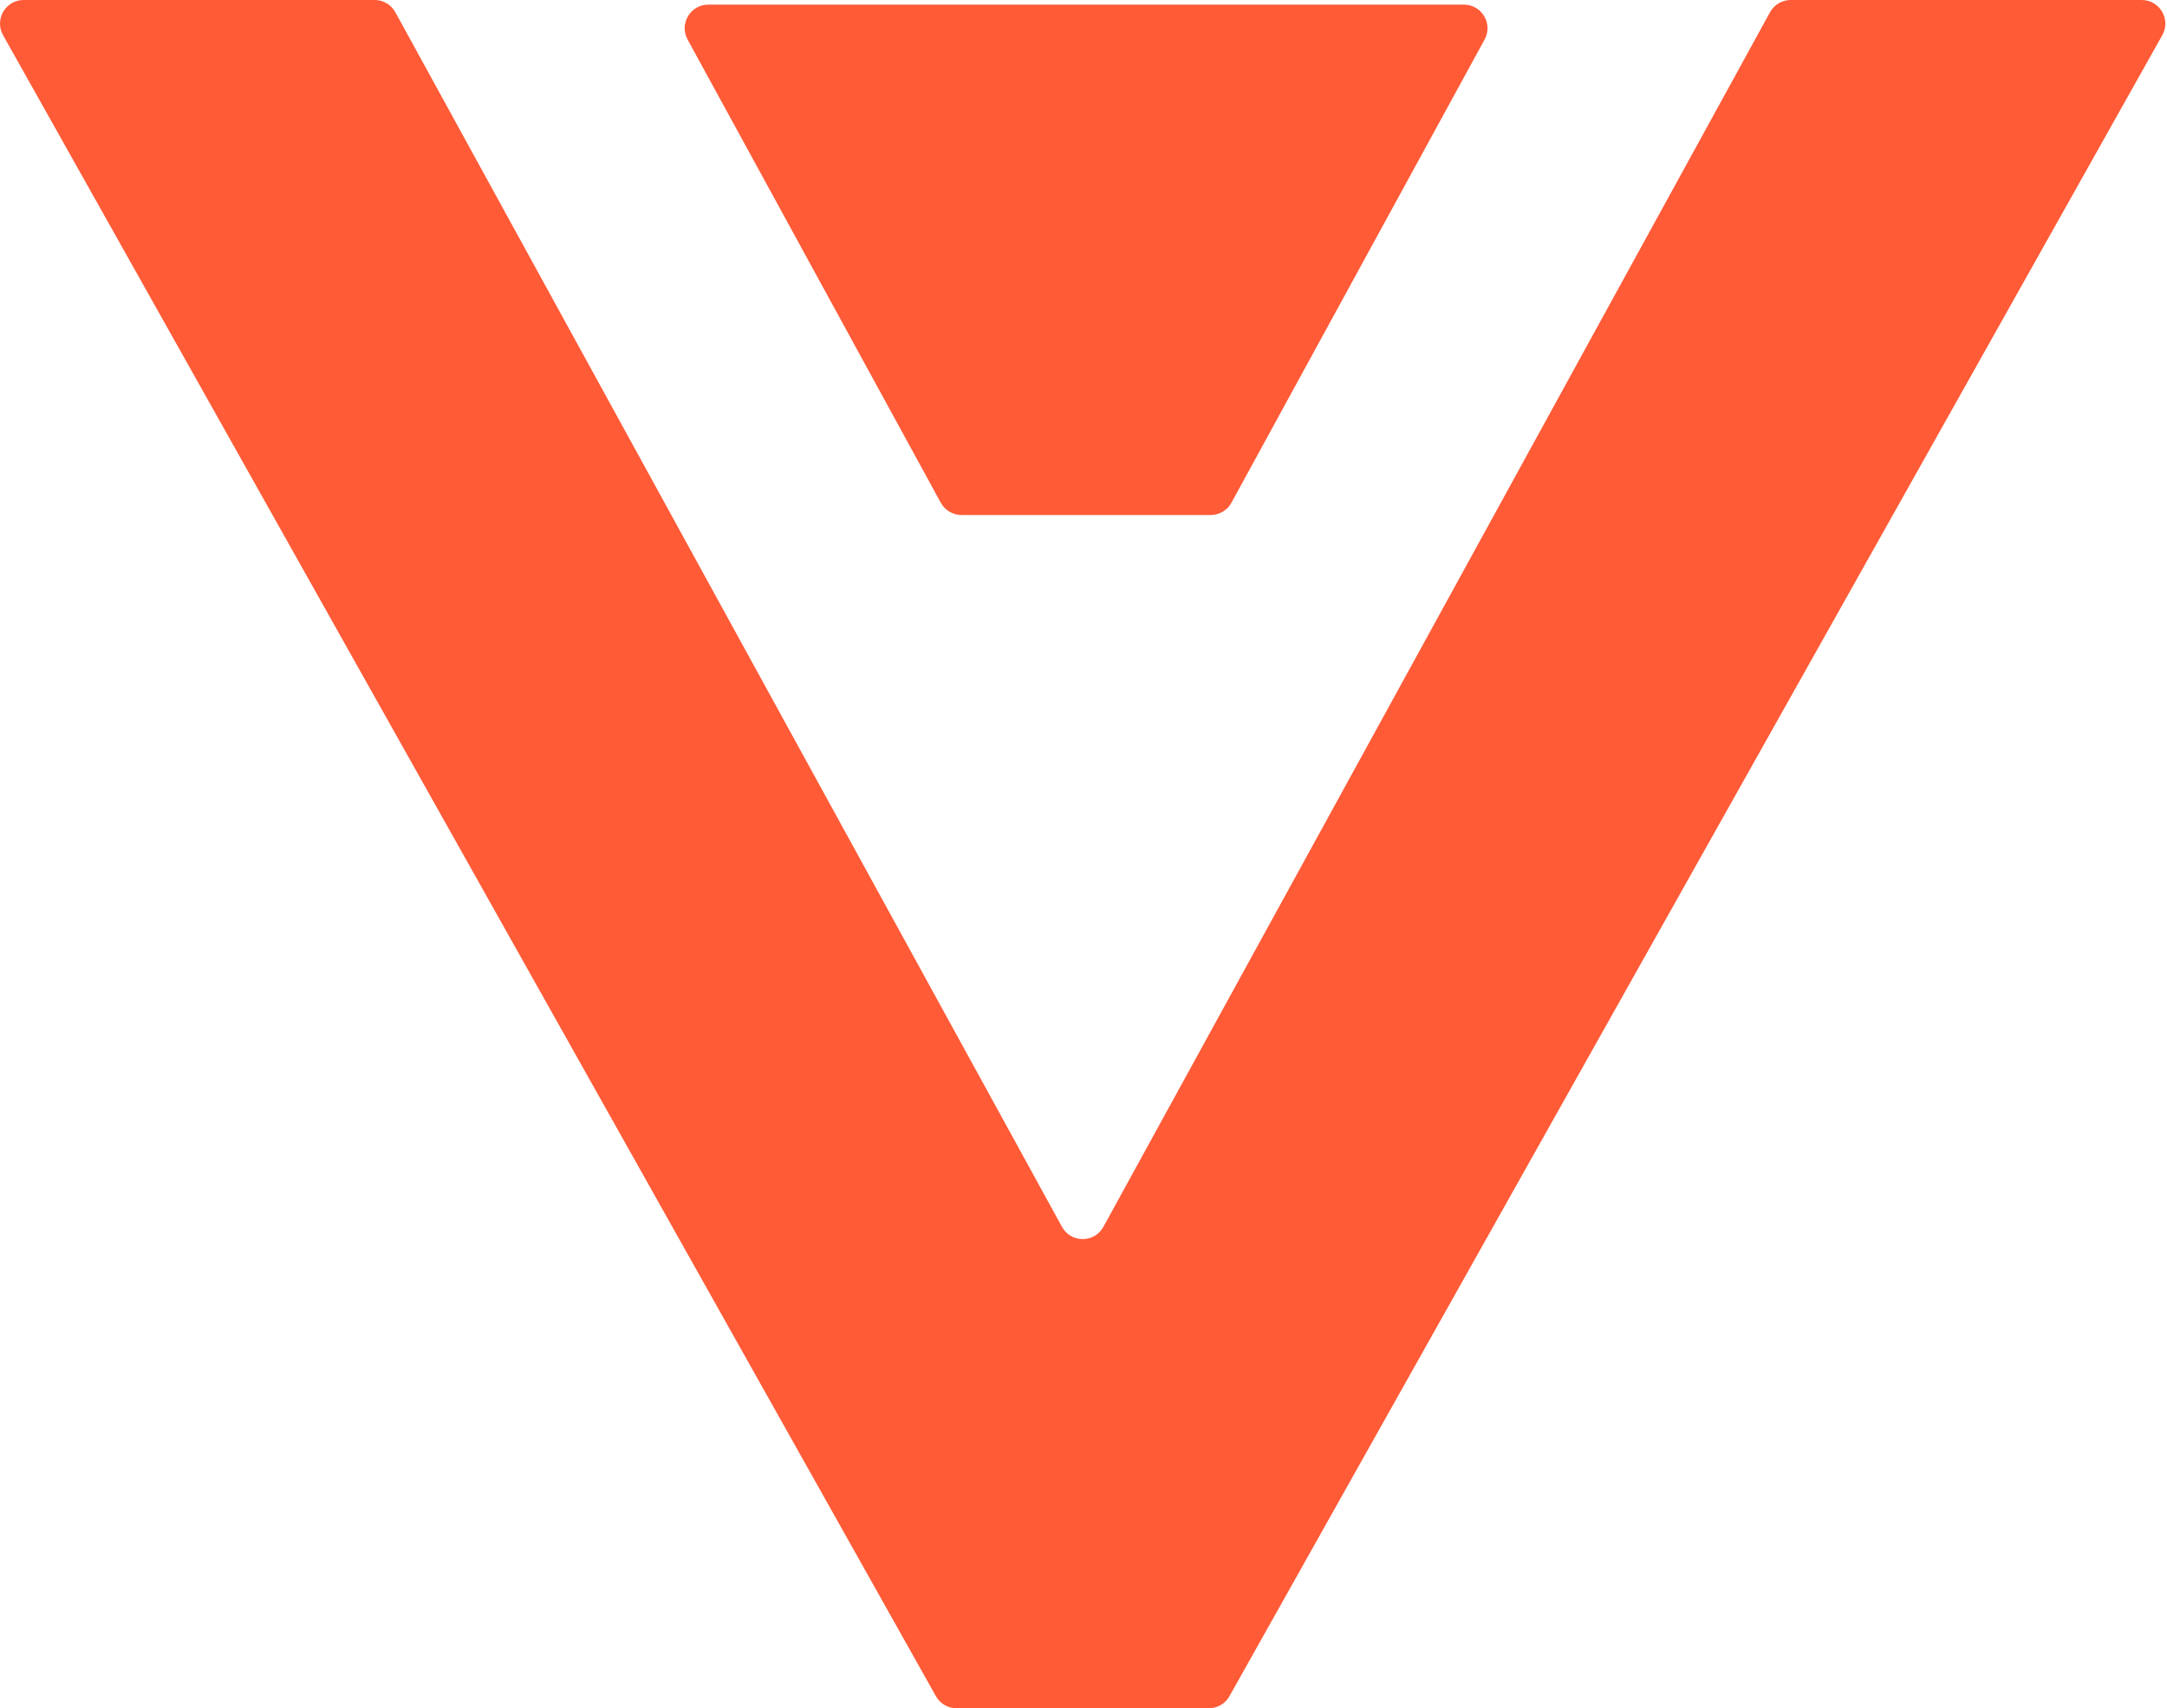 <svg width="279" height="220" viewBox="0 0 279 220" fill="none" xmlns="http://www.w3.org/2000/svg">
<path fill-rule="evenodd" clip-rule="evenodd" d="M3.046 0C0.721 0 -0.744 2.503 0.394 4.53L120.501 218.448C121.039 219.406 122.053 220 123.153 220H155.635C156.735 220 157.749 219.406 158.288 218.448L278.395 4.53C279.533 2.503 278.068 0 275.743 0H230.554C229.444 0 228.422 0.605 227.888 1.578L142.061 157.996C140.906 160.1 137.883 160.1 136.728 157.996L50.901 1.578C50.366 0.605 49.344 0 48.234 0H3.046ZM191.141 5.094C192.249 3.067 190.782 0.594 188.472 0.594H91.197C88.888 0.594 87.421 3.067 88.528 5.094L121.124 64.742C121.657 65.718 122.68 66.325 123.793 66.325H155.877C156.989 66.325 158.012 65.718 158.546 64.742L191.141 5.094Z" fill="#FF5B37"/>
</svg>
